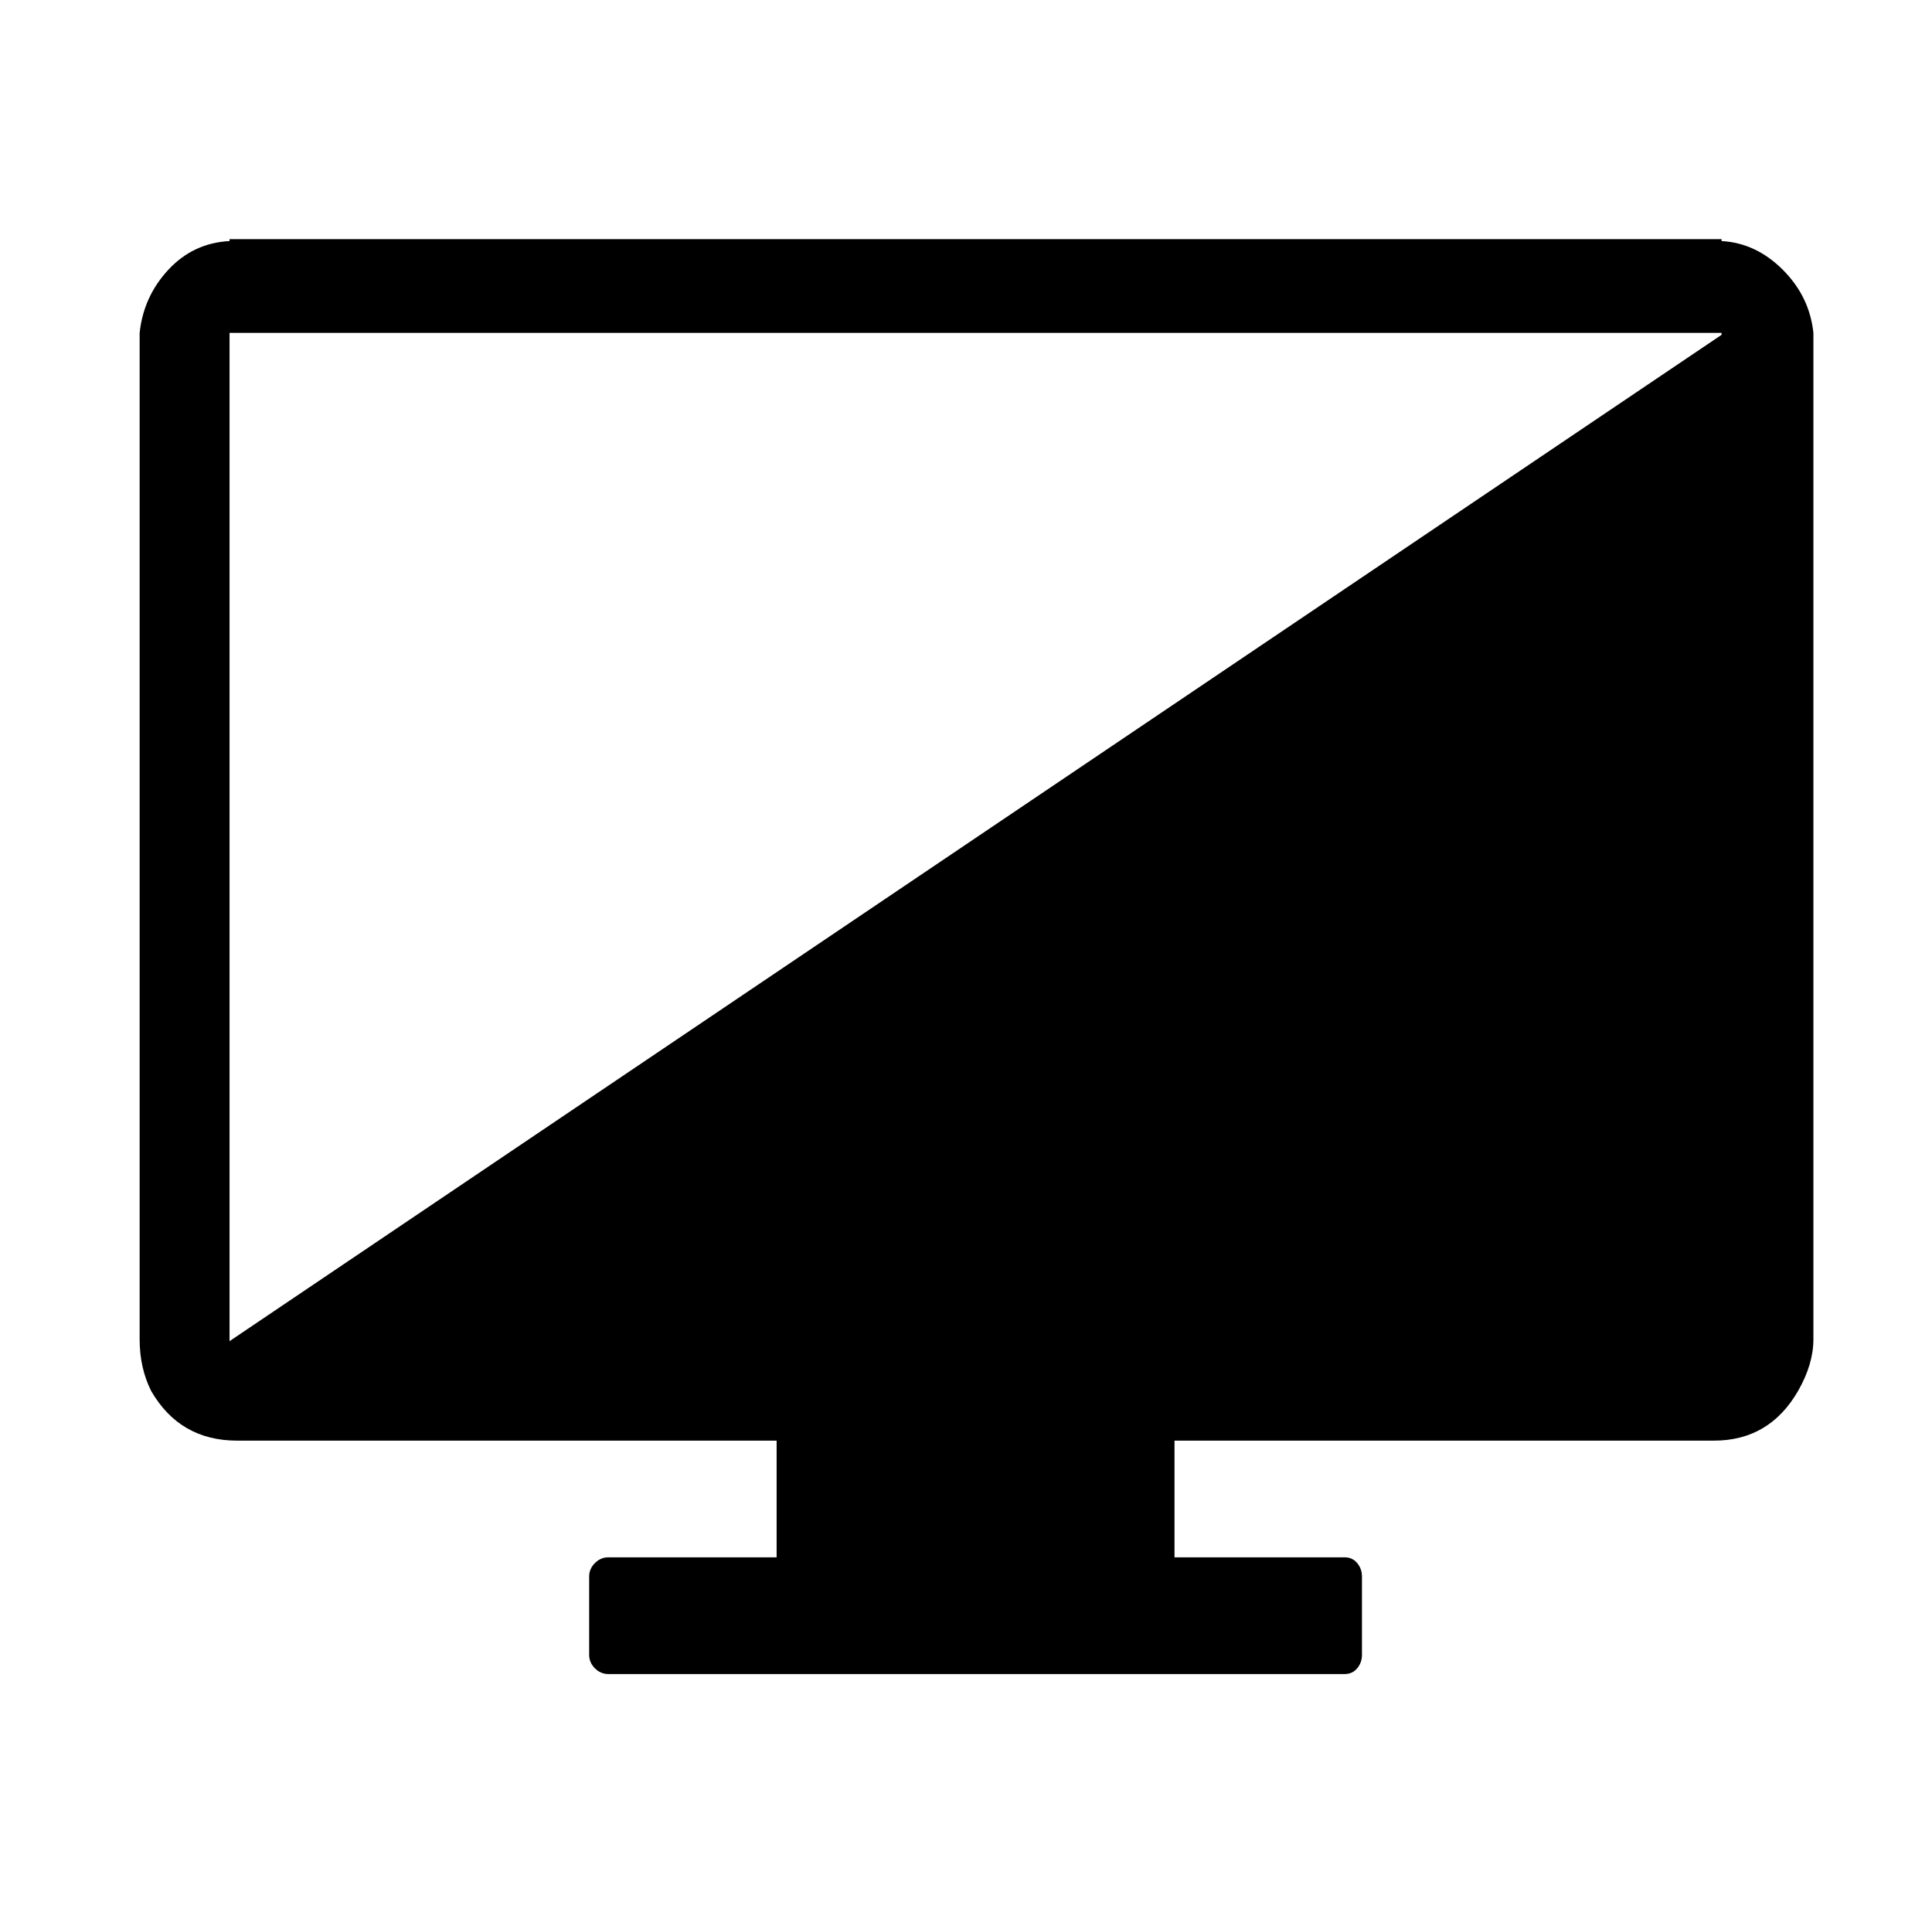 <svg xmlns="http://www.w3.org/2000/svg" viewBox="-10 0 1010 1000"><path d="M890 126v-1H110v1q-19 1-32 15t-15 33v526q0 15 6 27 15 26 45 26h282v61h-88q-4 0-7 3t-3 7v41q0 4 3 7t7 3h385q4 0 6.5-3t2.5-7v-41q0-4-2.5-7t-6.5-3h-89v-61h282q29 0 44-26 8-14 8-27V174q-2-19-16-33t-32-15zm-780 48h780v1L110 701z"/></svg>